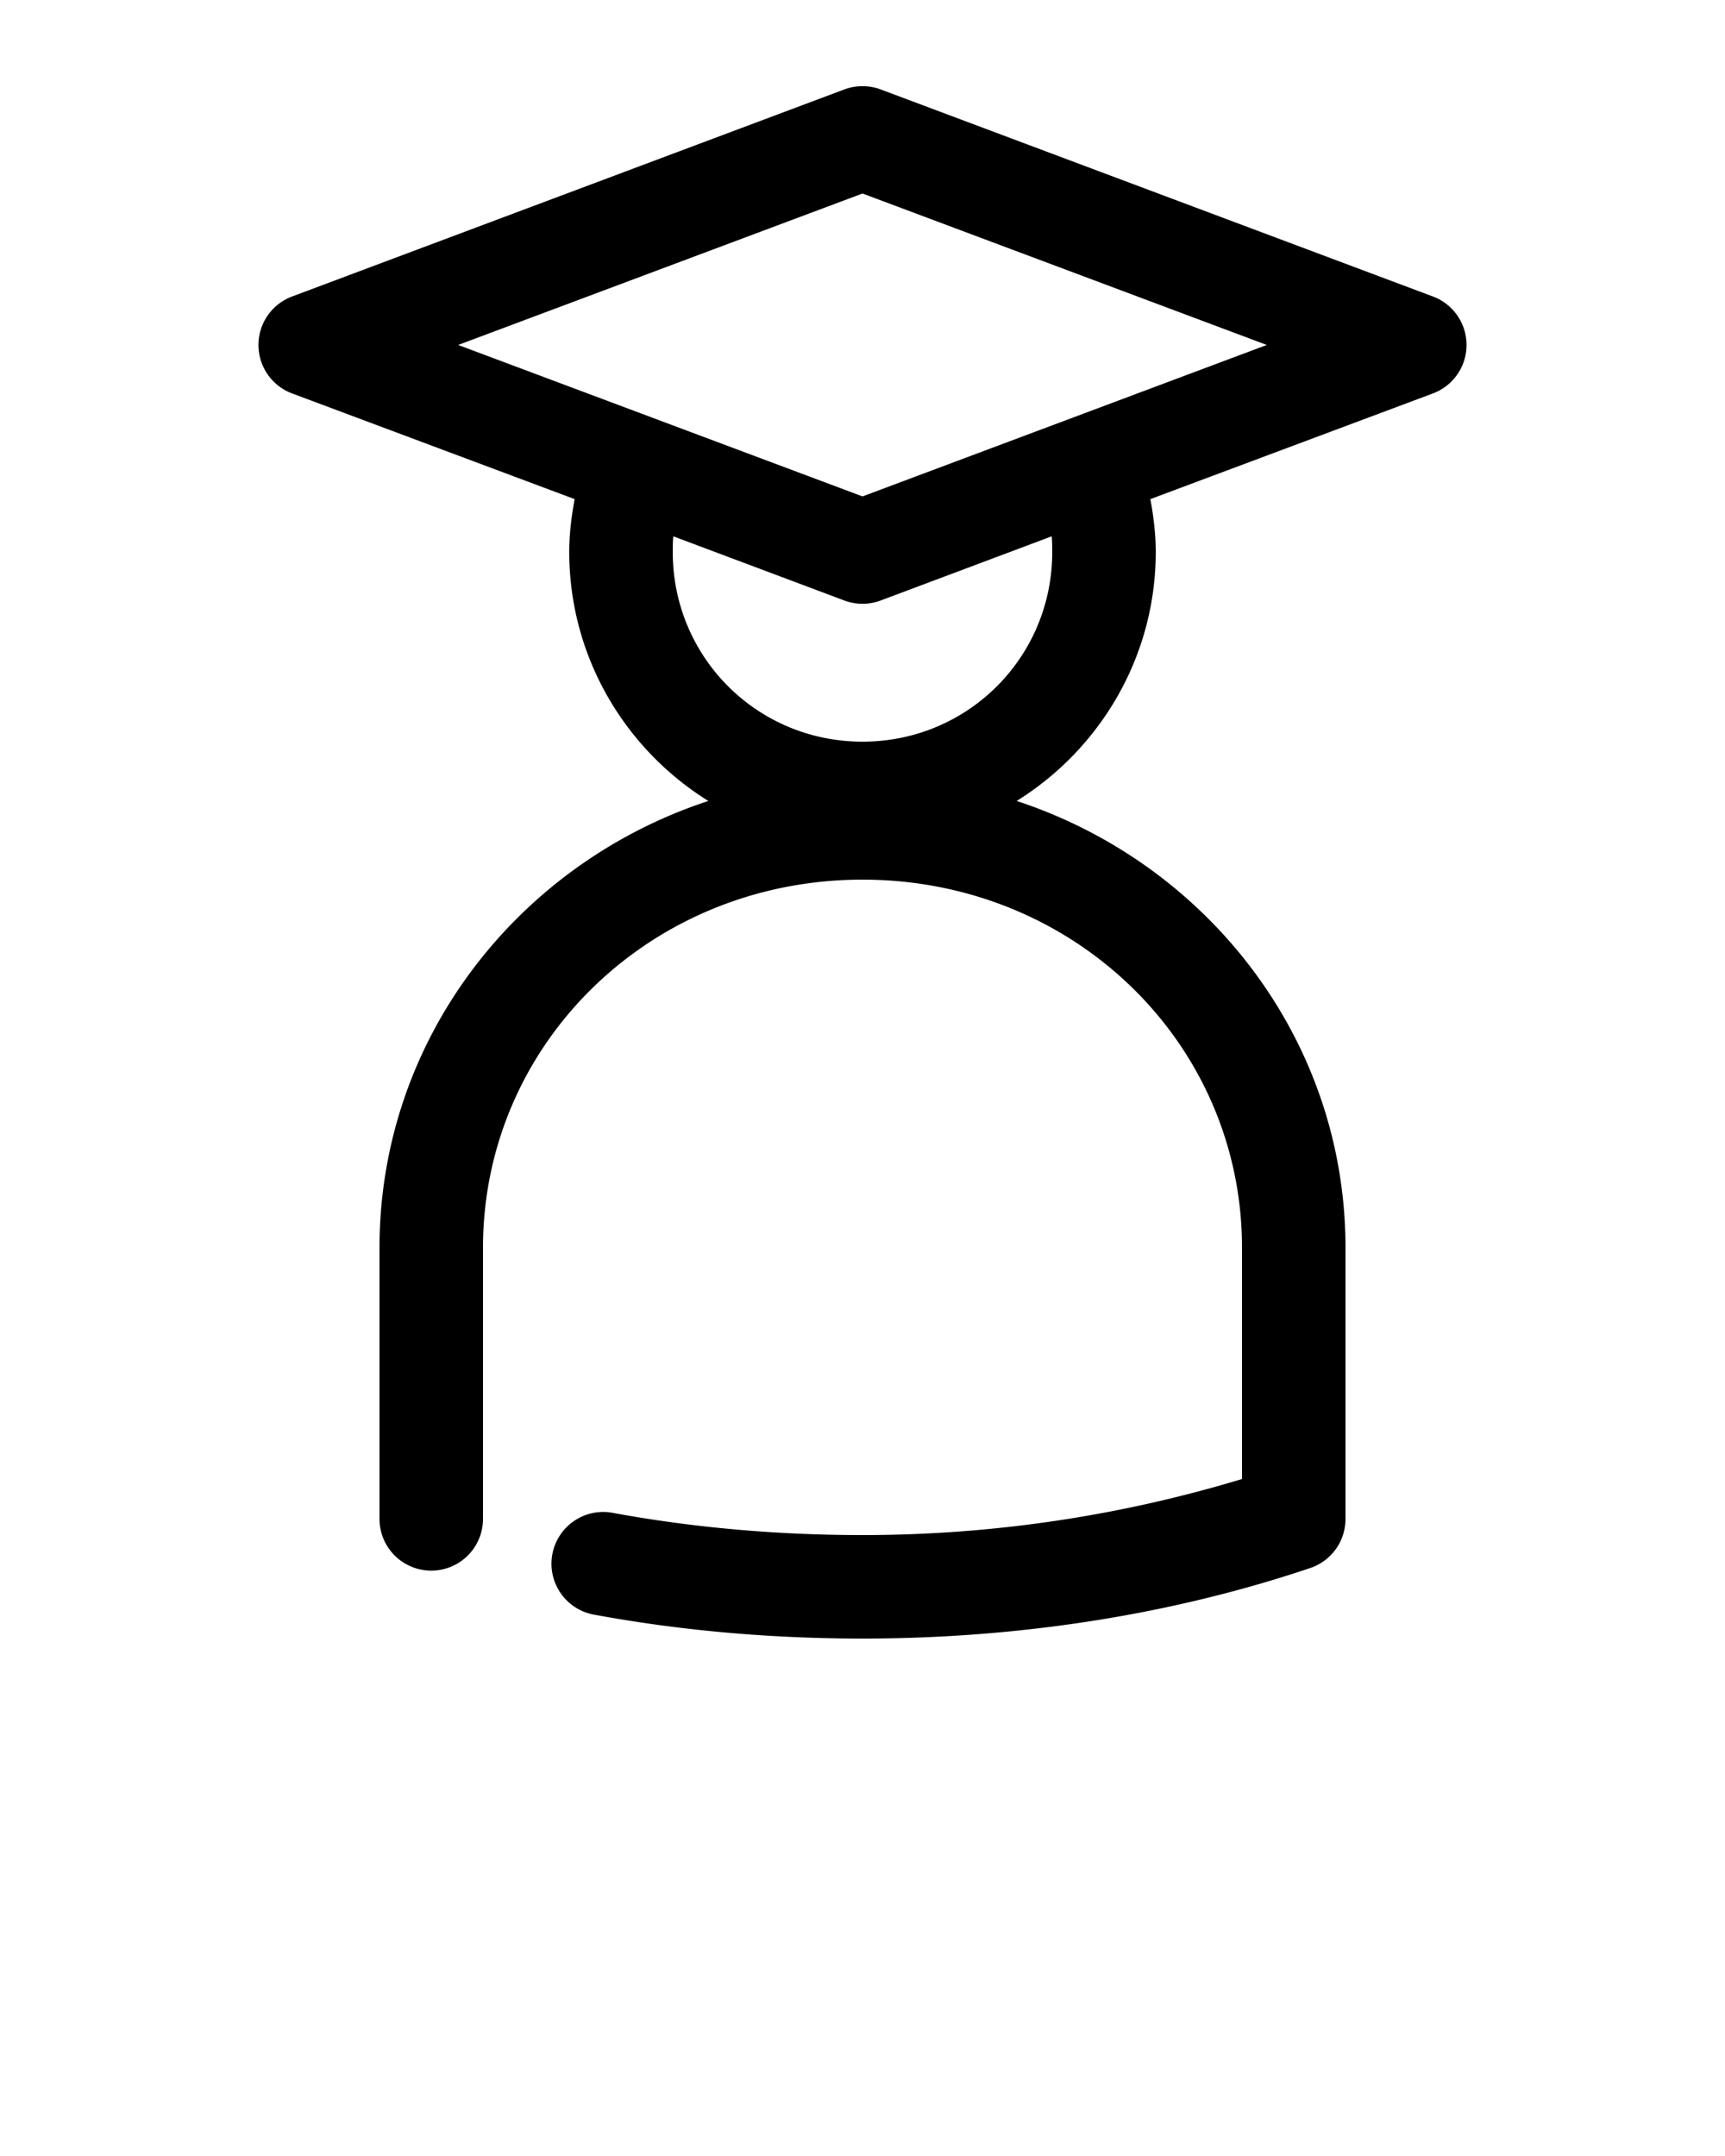 <svg xmlns:dc="http://purl.org/dc/elements/1.1/" xmlns:cc="http://creativecommons.org/ns#" xmlns:rdf="http://www.w3.org/1999/02/22-rdf-syntax-ns#" xmlns:svg="http://www.w3.org/2000/svg" xmlns="http://www.w3.org/2000/svg" xmlns:sodipodi="http://sodipodi.sourceforge.net/DTD/sodipodi-0.dtd" xmlns:inkscape="http://www.inkscape.org/namespaces/inkscape" fill="#000000" version="1.1" x="0px" y="0px" viewBox="0 0 100 125"><path style="font-size:medium;font-style:normal;font-variant:normal;font-weight:normal;font-stretch:normal;text-indent:0;text-align:start;text-decoration:none;line-height:normal;letter-spacing:normal;word-spacing:normal;text-transform:none;direction:ltr;block-progression:tb;writing-mode:lr-tb;text-anchor:start;baseline-shift:baseline;opacity:1;color:#000000;fill:#000000;fill-opacity:1;stroke:none;stroke-width:6;marker:none;visibility:visible;display:inline;overflow:visible;enable-background:accumulate;font-family:Sans;-inkscape-font-specification:Sans" d="M 49.875 5 A 3 3 0 0 0 48.938 5.188 L 16.938 17.188 A 3 3 0 0 0 16.938 22.812 L 33.312 28.938 C 33.129 29.926 33 30.953 33 32 C 33 38.081 36.231 43.432 41.062 46.438 C 30 50.075 22 60.268 22 72.344 L 22 88.062 A 3 3 0 1 0 28 88.062 L 28 72.344 C 28 60.511 37.718 51 50 51 C 62.282 51 72 60.509 72 72.344 L 72 85.75 C 65.37 87.759 57.967 89 50 89 C 44.977 89 40.121 88.557 35.562 87.719 A 3.001 3.001 0 1 0 34.5 93.625 C 39.425 94.531 44.617 95 50 95 C 59.376 95 68.217 93.522 75.969 90.906 A 3 3 0 0 0 78 88.062 L 78 72.344 C 78 60.27 70 50.076 58.938 46.438 C 63.769 43.432 67 38.081 67 32 C 67 30.953 66.871 29.926 66.688 28.938 L 83.062 22.812 A 3 3 0 0 0 83.062 17.188 L 51.062 5.188 A 3 3 0 0 0 49.875 5 z M 50 11.219 L 73.438 20 L 50 28.781 L 26.562 20 L 50 11.219 z M 39.031 31.094 L 48.938 34.812 A 3 3 0 0 0 51.062 34.812 L 60.969 31.094 C 60.995 31.392 61 31.694 61 32 C 61 38.111 56.104 43 50 43 C 43.896 43 39 38.111 39 32 C 39 31.694 39.005 31.392 39.031 31.094 z "/></svg>